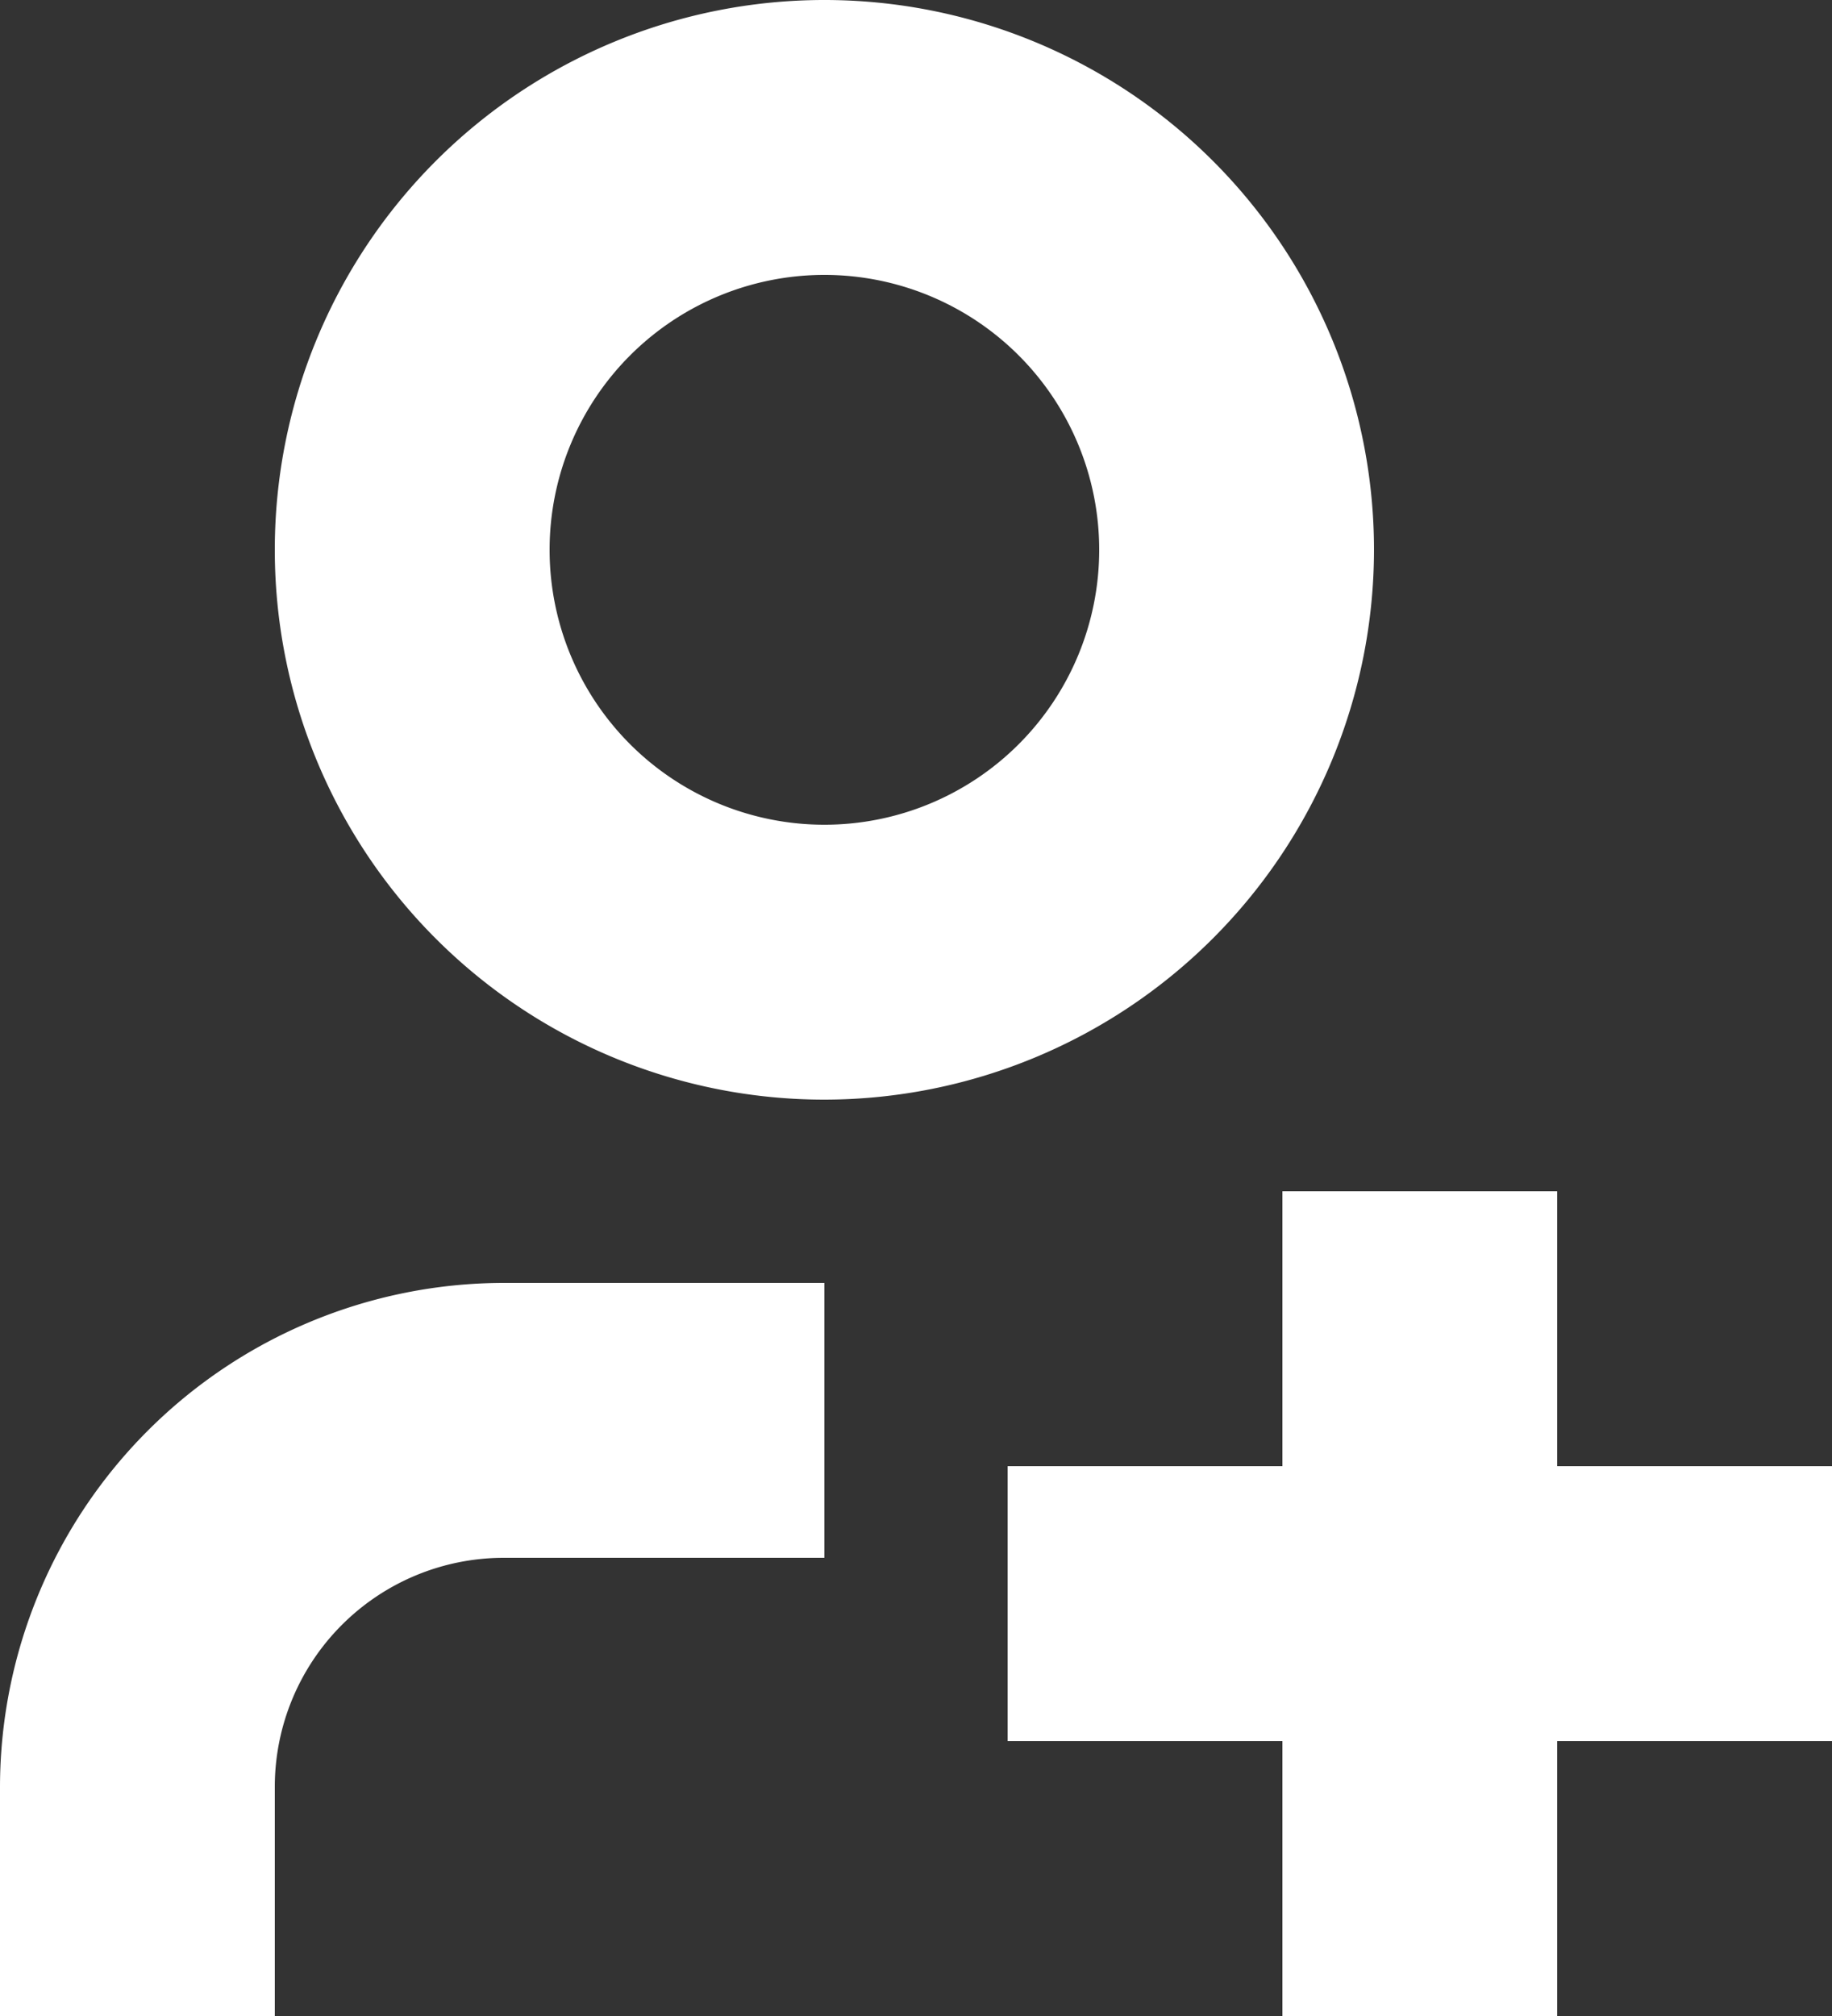 <svg xmlns="http://www.w3.org/2000/svg" width="20" height="22" viewBox="0 0 20 22">
  <rect x="0" y="0" width="20" height="22" fill="#333333" stroke="none"/>
  <path id="add-profile" d="M22,17v3H19v3H16V20H13V17h3V14h3v3ZM7.5,15H11v3H7.5A2.5,2.5,0,0,0,5,20.5V23H2V20.5A5.507,5.507,0,0,1,7.5,15ZM11,10a3,3,0,1,1,3-3A3,3,0,0,1,11,10Zm6-3a6,6,0,1,0-6,6A6.006,6.006,0,0,0,17,7Z" transform="translate(-2 -1)" fill="#fff" fill-rule="evenodd"/>
</svg>
